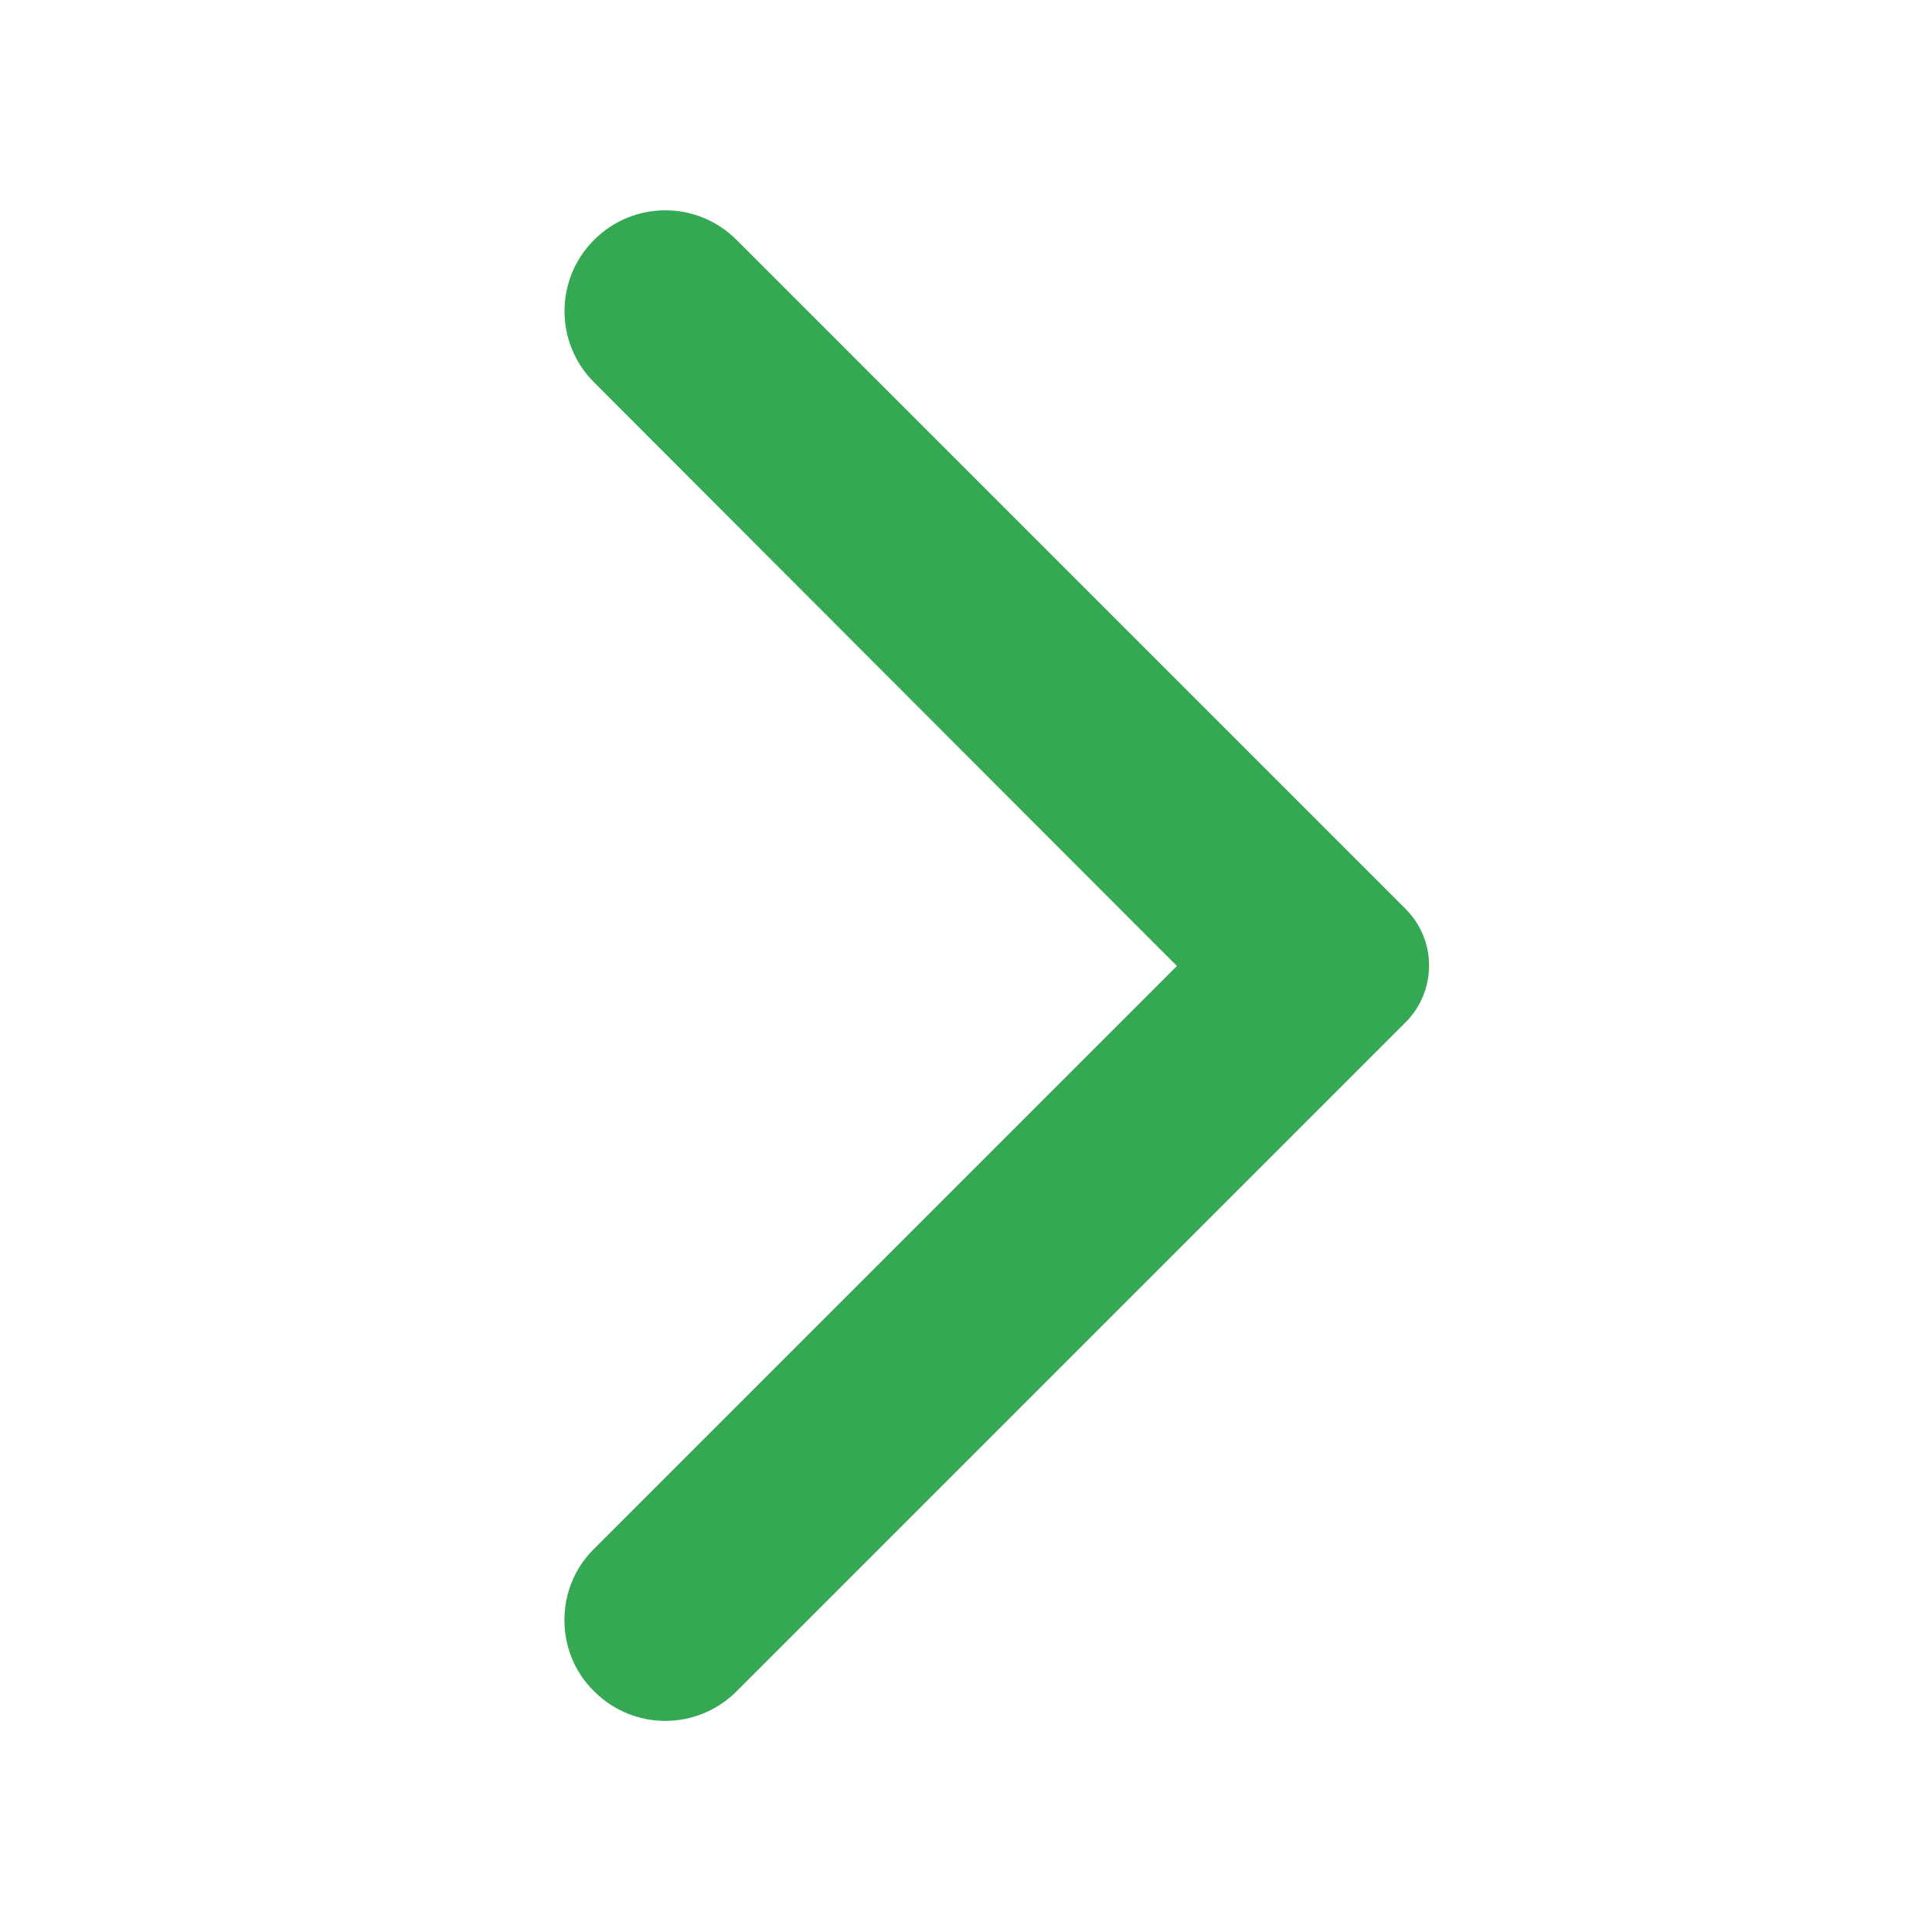 <svg xmlns="http://www.w3.org/2000/svg" viewBox="0 0 24 24"><path fill="none" d="M24 24H0V0h24v24z" opacity=".87"/><path fill="#34a853" d="M7.38 21.01c.49.49 1.28.49 1.77 0l8.31-8.31c.39-.39.39-1.02 0-1.41L9.15 2.98c-.49-.49-1.28-.49-1.77 0s-.49 1.28 0 1.77L14.62 12l-7.25 7.25c-.48.48-.48 1.28.01 1.76z" class="color000000 svgShape"/></svg>